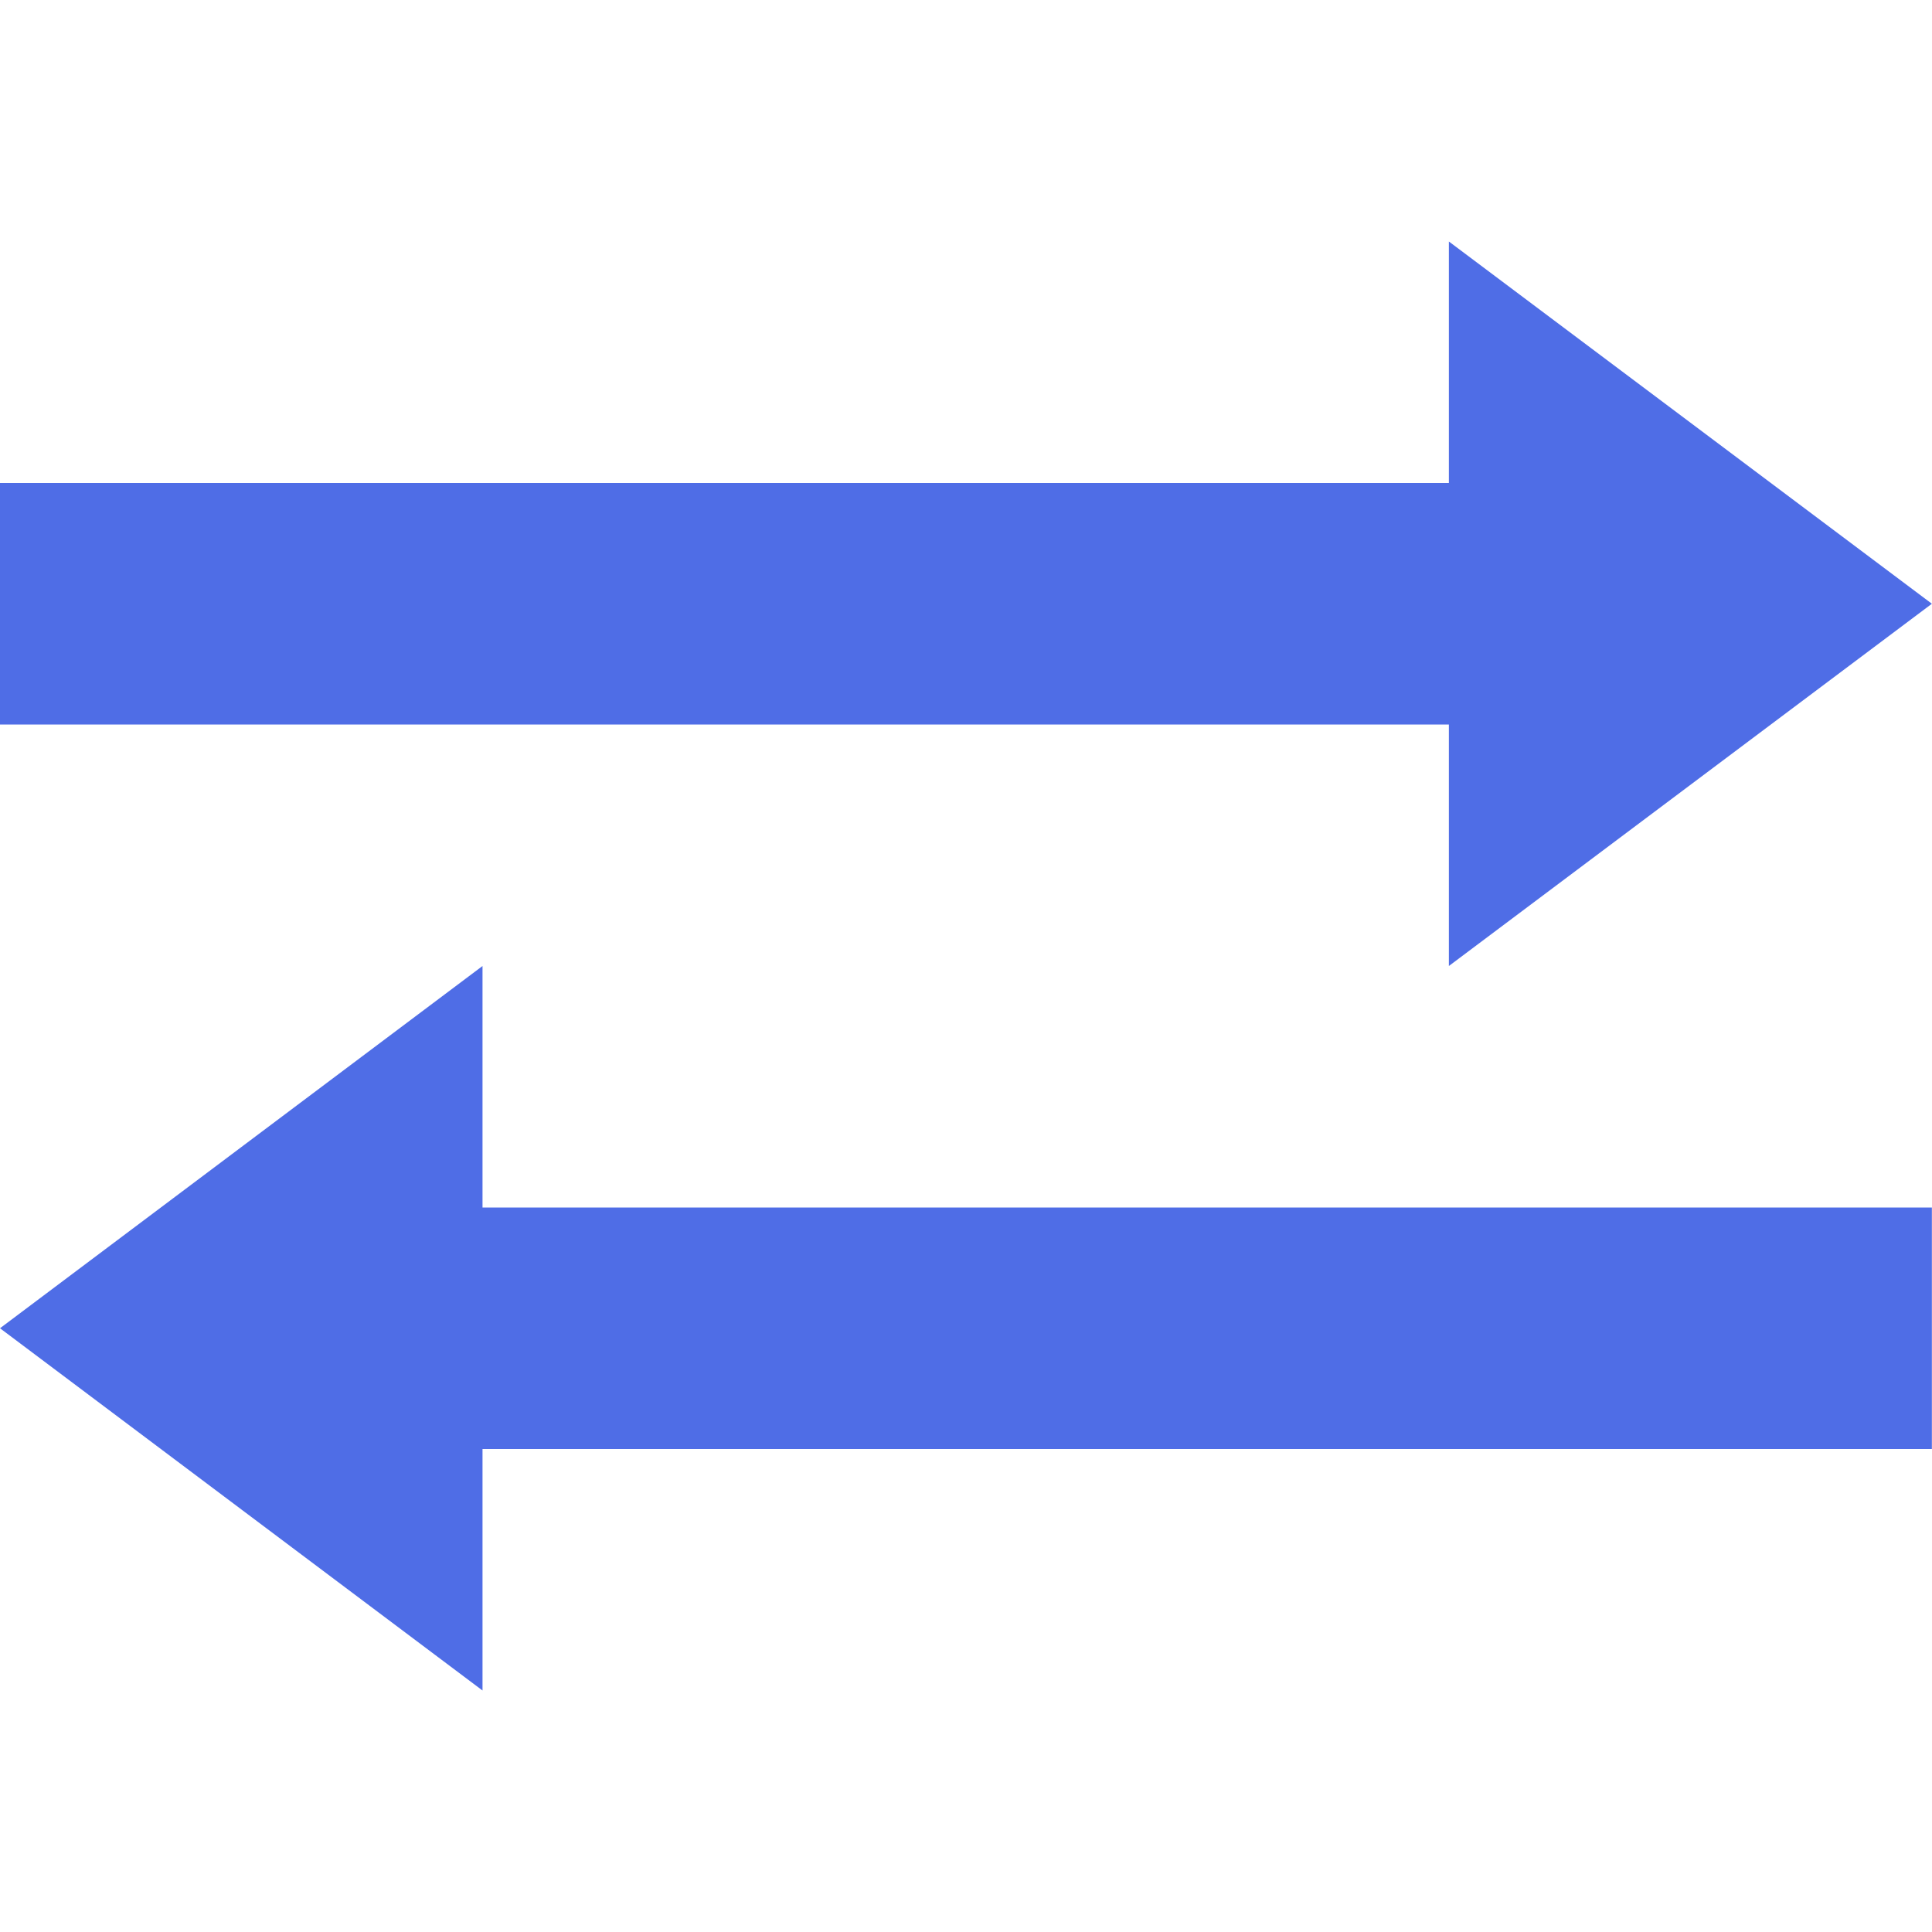 <!-- Generated by IcoMoon.io -->
<svg version="1.1" fill='#4F6DE6' xmlns="http://www.w3.org/2000/svg" width="32" height="32" viewBox="0 0 32 32">
<title>transfer</title>
<path d="M31.998 24h-24.006v4l-7.992-6 7.992-6v4h24.006zM0 12h23.998v4l8-6-8-6v4h-23.998z"></path>
</svg>
